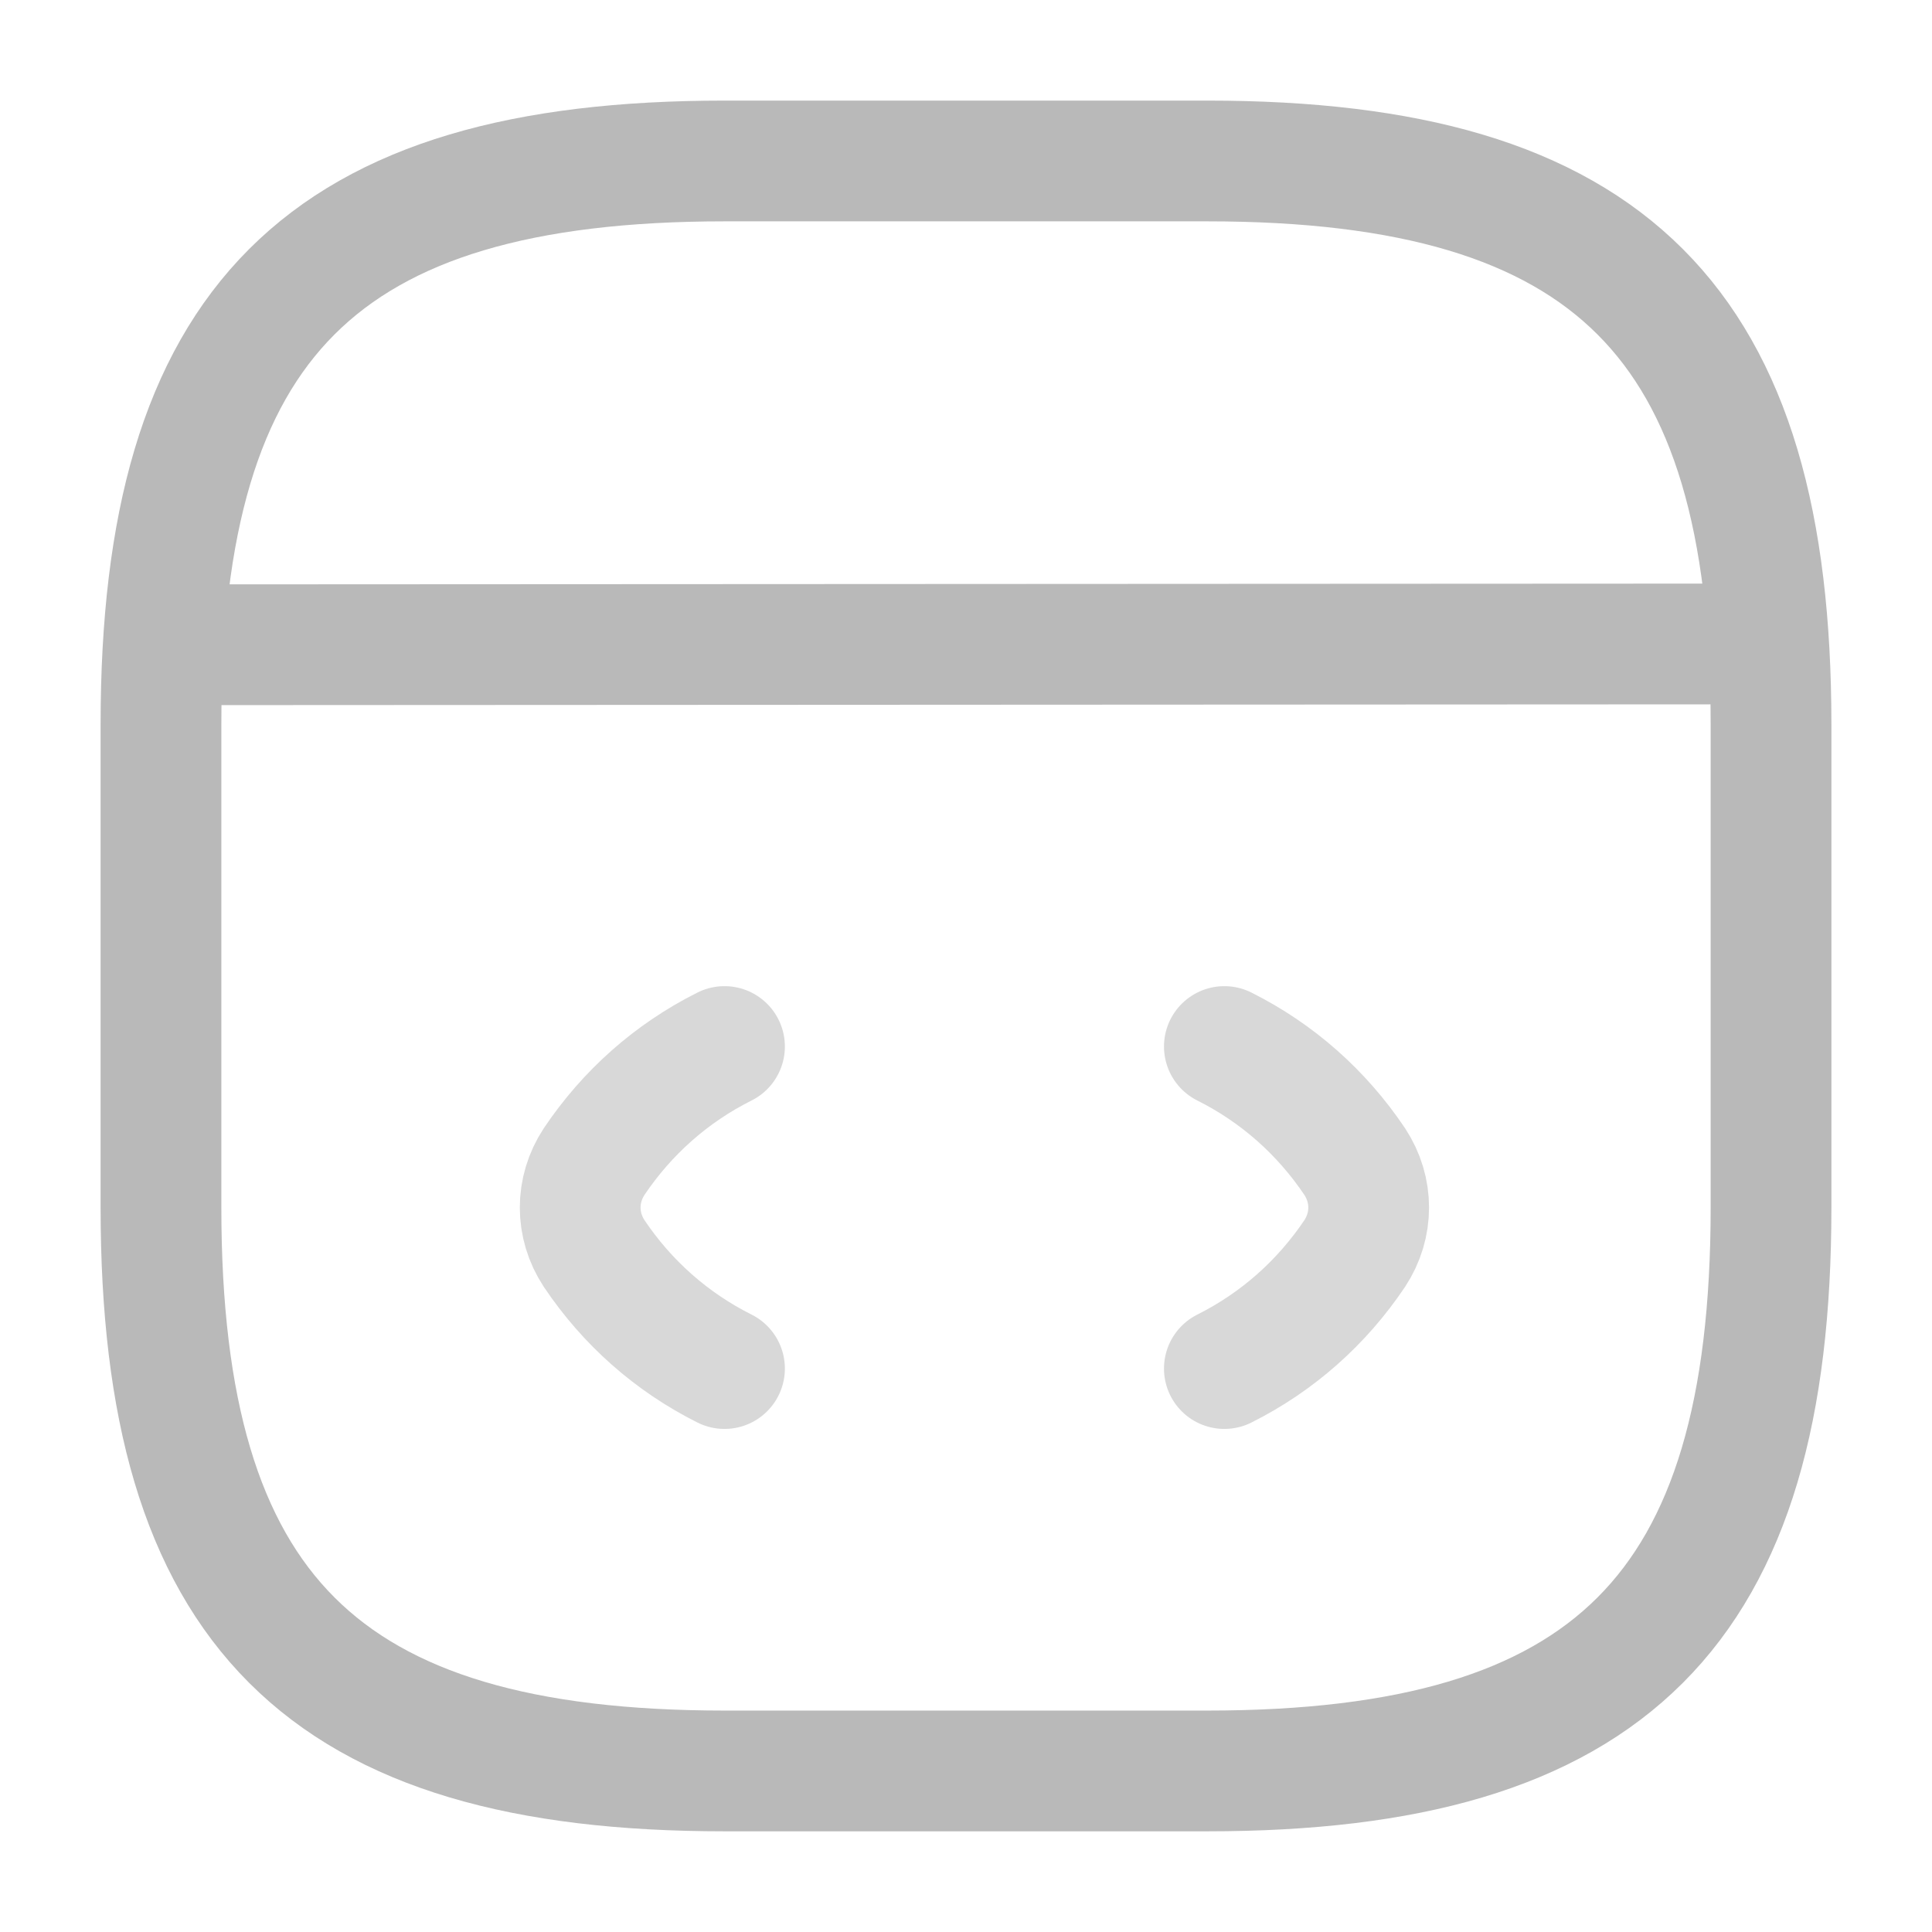 <svg width="22" height="22" viewBox="0 0 22 22" fill="none" xmlns="http://www.w3.org/2000/svg">
<path d="M8.25 11.917C7.645 12.22 7.14 12.669 6.765 13.228C6.554 13.549 6.554 13.952 6.765 14.273C7.14 14.832 7.645 15.281 8.25 15.584" stroke="#D8D8D8" stroke-width="1.375" stroke-linecap="round" stroke-linejoin="round"/>
<path d="M13.942 11.917C14.547 12.22 15.052 12.669 15.427 13.228C15.638 13.549 15.638 13.952 15.427 14.273C15.052 14.832 14.547 15.281 13.942 15.584" stroke="#D8D8D8" stroke-width="1.375" stroke-linecap="round" stroke-linejoin="round"/>
<path d="M8.25 20.166H13.75C18.333 20.166 20.167 18.333 20.167 13.75V8.25C20.167 3.666 18.333 1.833 13.75 1.833H8.25C3.667 1.833 1.833 3.666 1.833 8.25V13.75C1.833 18.333 3.667 20.166 8.25 20.166Z" stroke="#B9B9B9" stroke-width="1.375" stroke-linecap="round" stroke-linejoin="round"/>
<path d="M2.045 7.342L19.663 7.333" stroke="#B9B9B9" stroke-width="1.375" stroke-linecap="round" stroke-linejoin="round"/>
</svg>
